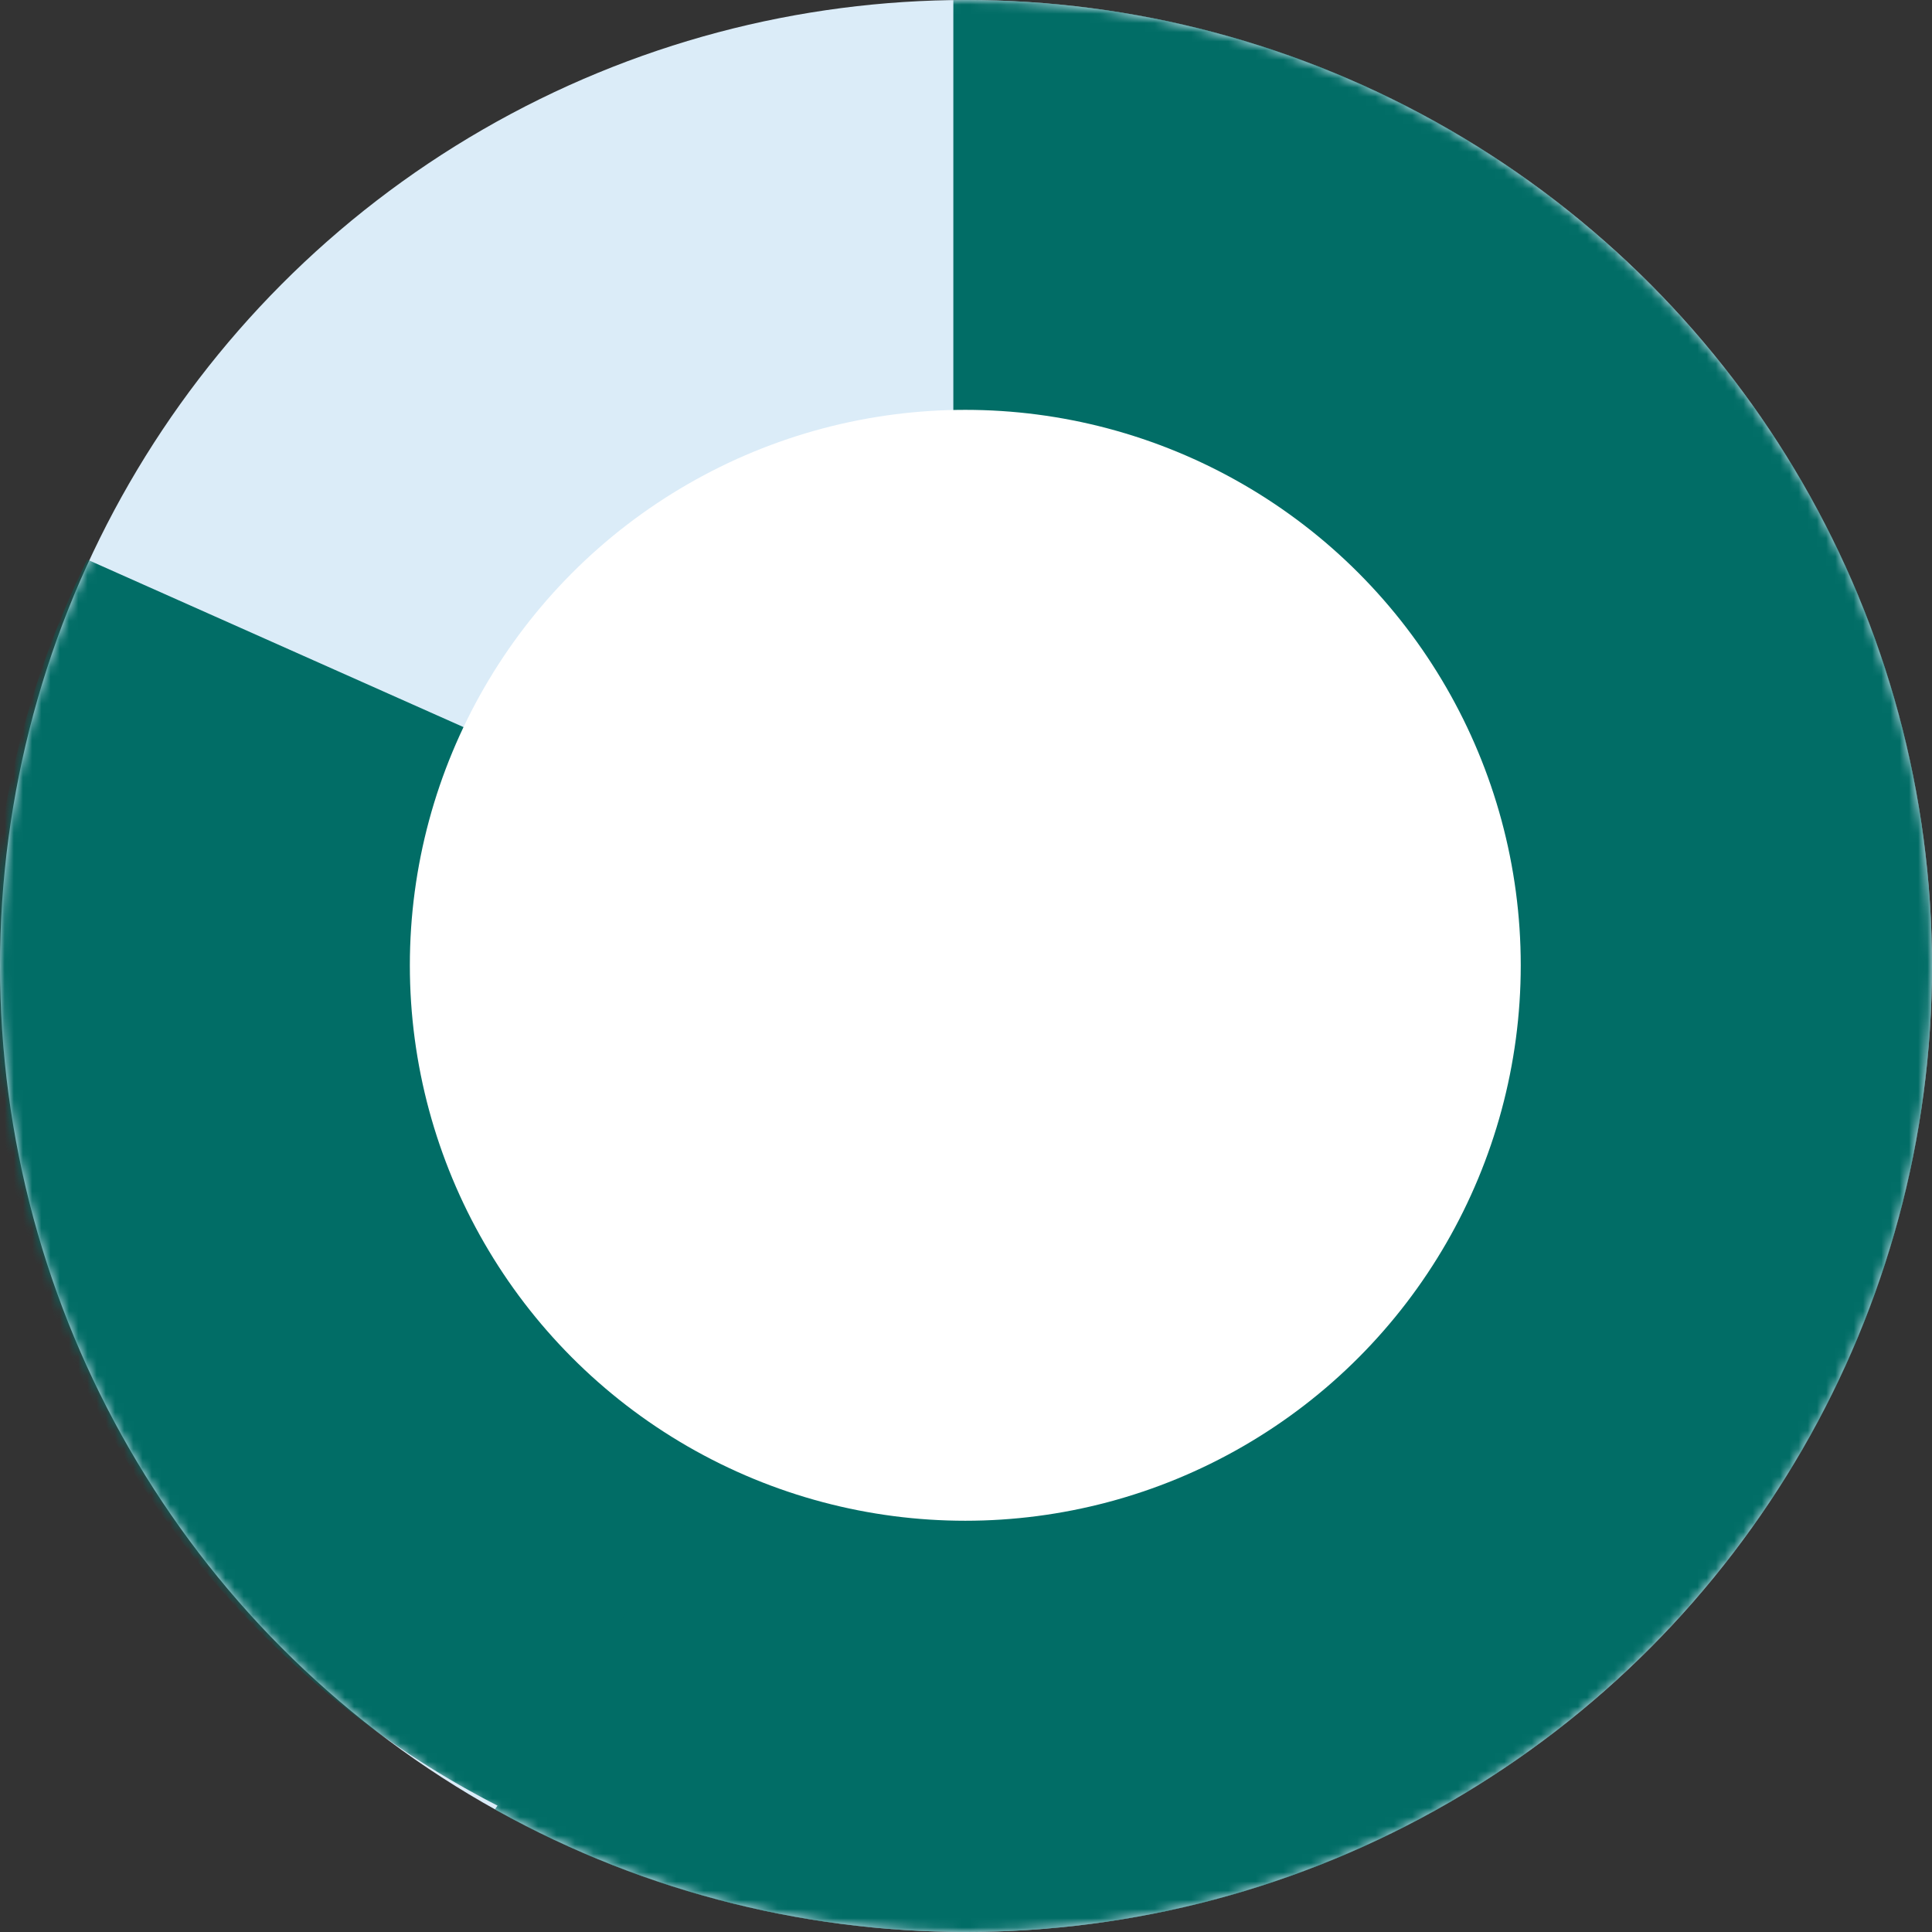 <svg width="210" height="210" viewBox="0 0 210 210" fill="none" xmlns="http://www.w3.org/2000/svg">
<rect x="0" y="0" width="210" height="210" fill="#333333" stroke="none"/>
<g clip-path="url(#clip0_1_117)">
<circle cx="105" cy="105" r="105" fill="#DBECF8"/>
<mask id="mask0_1_117" style="mask-type:luminance" maskUnits="userSpaceOnUse" x="0" y="0" width="210" height="210">
<circle cx="105" cy="105" r="105" fill="white"/>
</mask>
<g mask="url(#mask0_1_117)">
<path fill-rule="evenodd" clip-rule="evenodd" d="M9.48 60.823C-5.856 91.982 -4.911 130.106 15.312 161.248C45.93 208.396 109.144 221.684 156.504 190.928C203.864 160.172 217.436 97.018 186.818 49.87C180.768 40.553 173.444 32.558 165.222 25.964L126.504 112.925L9.48 60.823Z" fill="#016D66"/>
<path fill-rule="evenodd" clip-rule="evenodd" d="M53.791 196.687C68.94 205.167 86.405 210 105 210C162.99 210 210 162.99 210 105C210 47.01 162.99 0 105 0C104.541 0 104.082 0.003 103.624 0.009V121.873L53.791 196.687Z" fill="#016D66"/>
<circle cx="104.924" cy="104.924" r="60.375" fill="white"/>
</g>
</g>
<defs>
<clipPath id="clip0_1_117">
<rect width="210" height="210" fill="white"/>
</clipPath>
</defs>
</svg>

